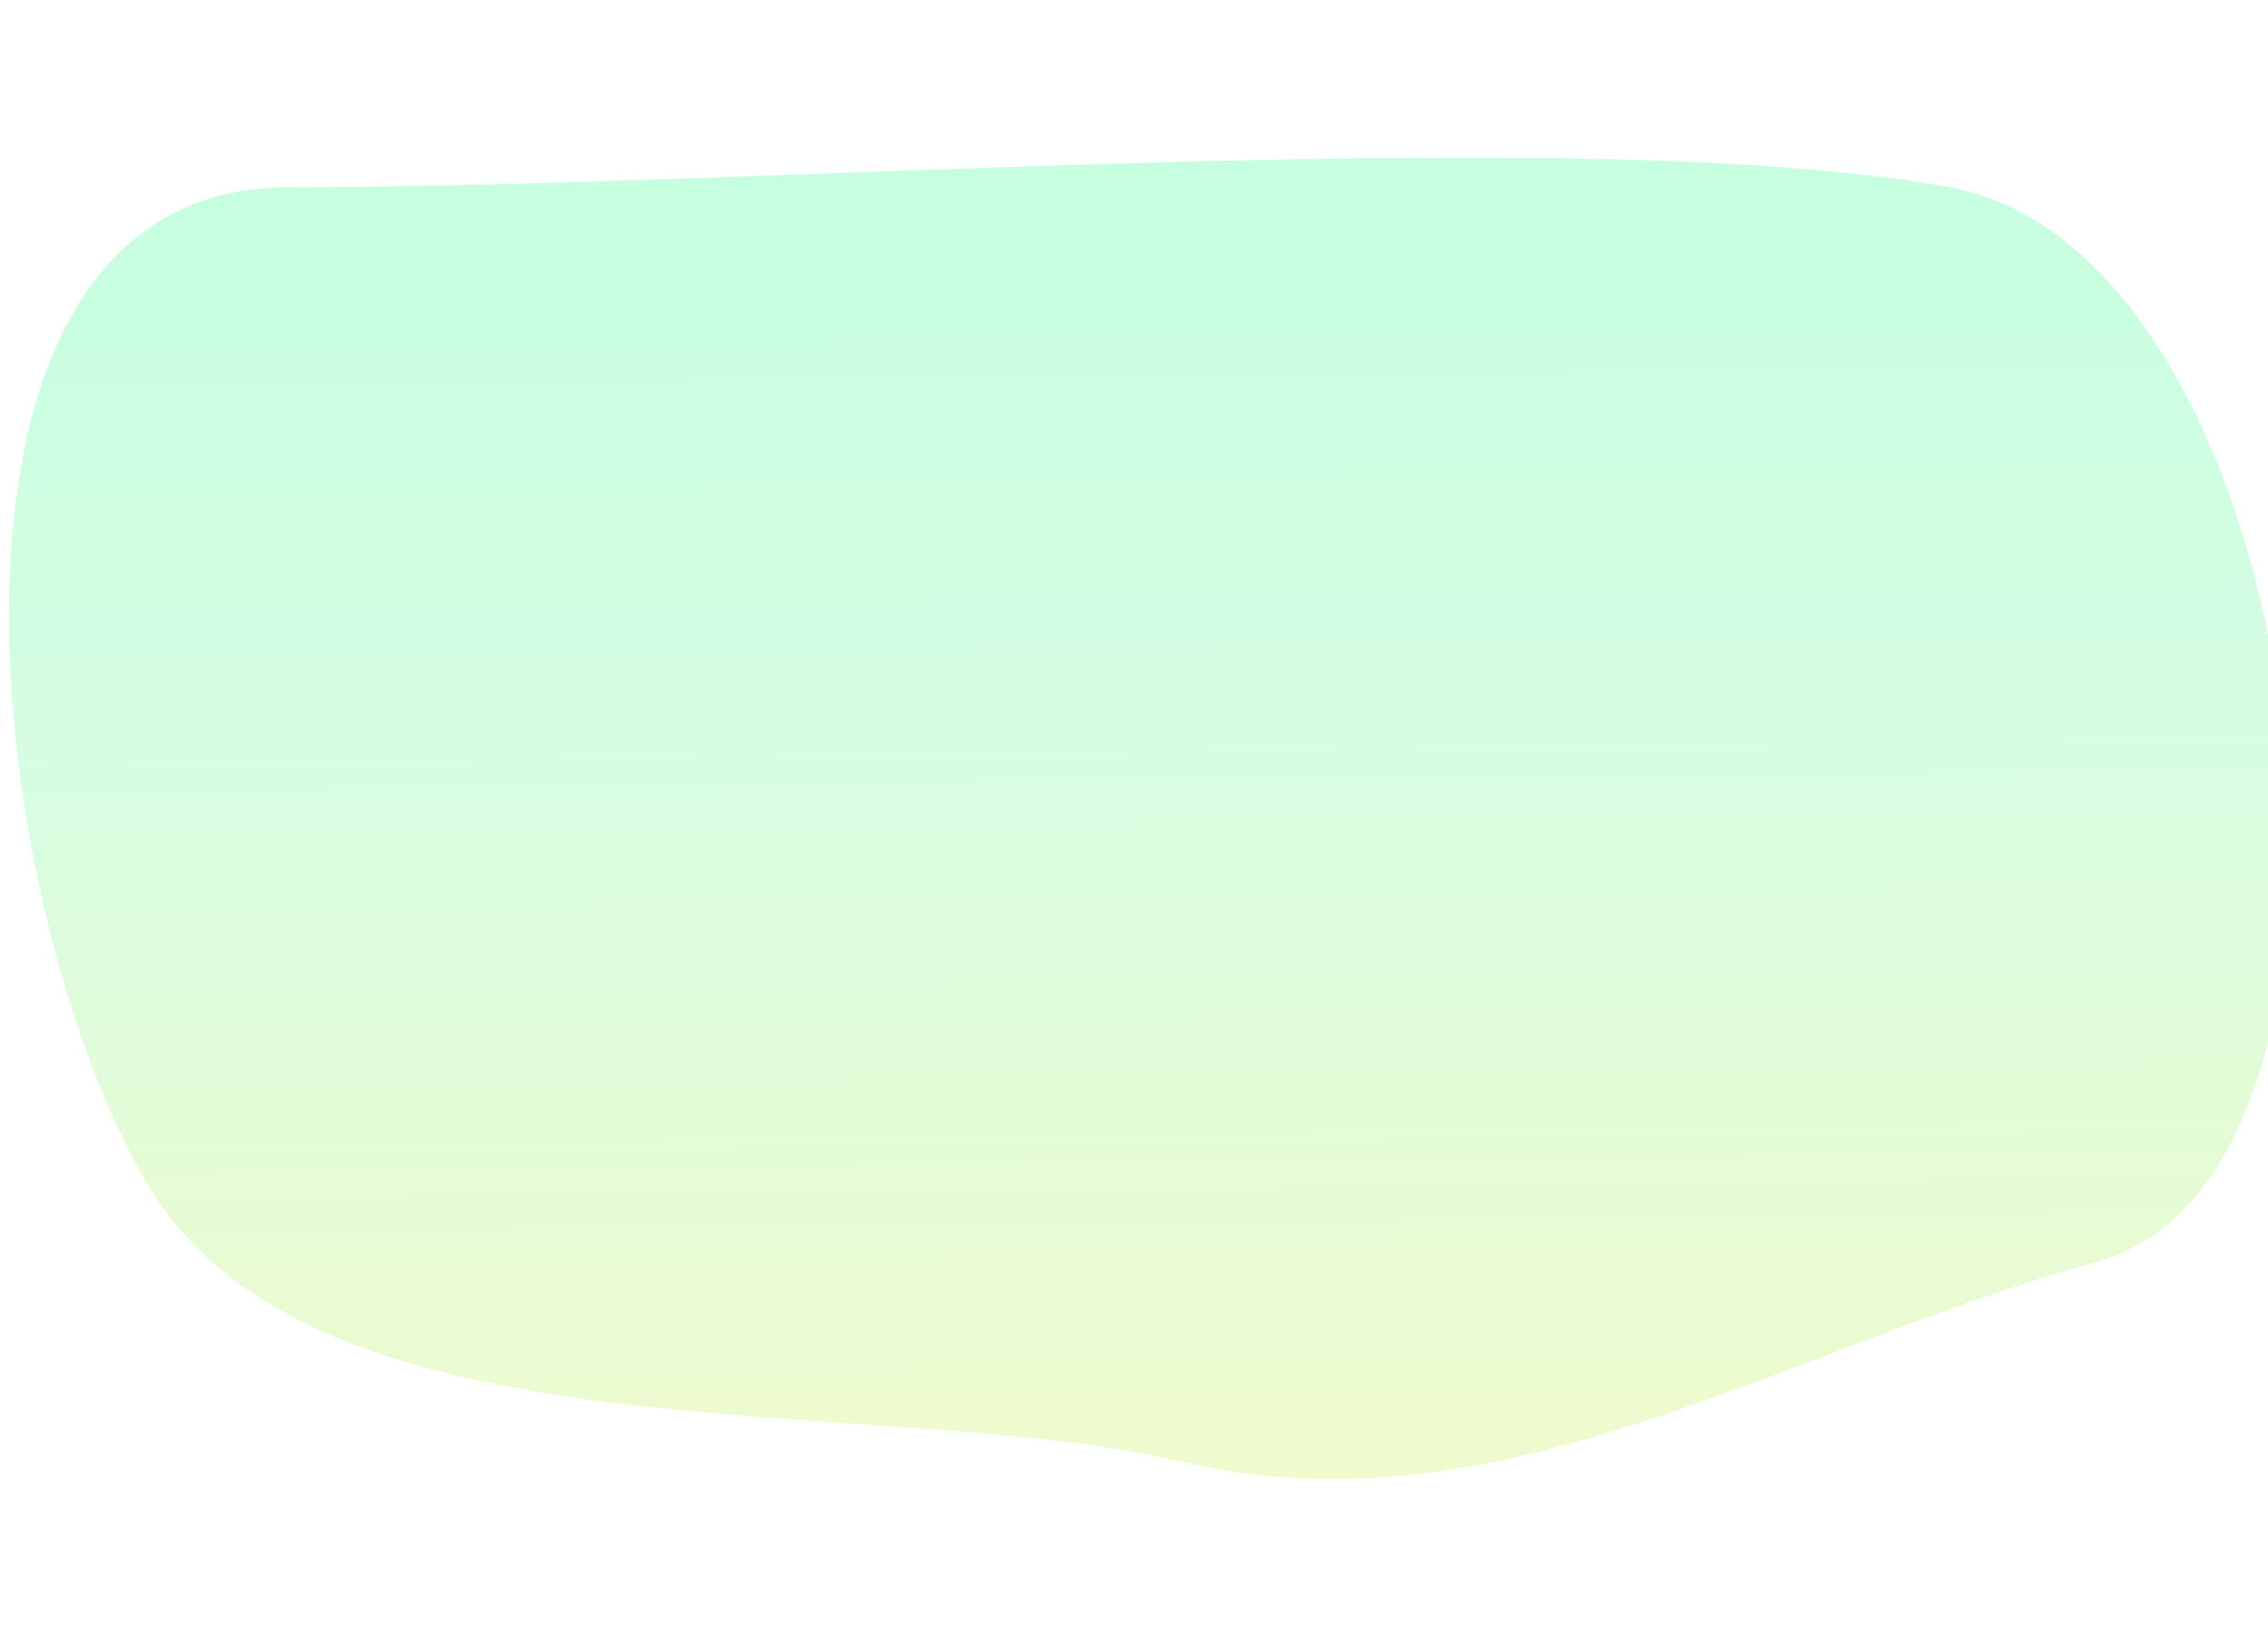 <svg width="1440" height="1039" viewBox="0 0 1440 1039" fill="none" xmlns="http://www.w3.org/2000/svg">
<g filter="url(#filter0_f_3968_103206)">
<path d="M183.102 118.862C494 118.863 1005.5 76.5 1238 118.863C1470.5 161.225 1535.24 743.881 1332.62 800.441C1130 857 952 974.989 752 928.173C552 881.356 197.628 933.187 91.999 749C-13.629 564.813 -61.517 118.862 183.102 118.862Z" fill="url(#paint0_linear_3968_103206)"/>
</g>
<defs>
<filter id="filter0_f_3968_103206" x="-94.299" y="0.035" width="1648.18" height="1038.88" filterUnits="userSpaceOnUse" color-interpolation-filters="sRGB">
<feFlood flood-opacity="0" result="BackgroundImageFix"/>
<feBlend mode="normal" in="SourceGraphic" in2="BackgroundImageFix" result="shape"/>
<feGaussianBlur stdDeviation="50" result="effect1_foregroundBlur_3968_103206"/>
</filter>
<linearGradient id="paint0_linear_3968_103206" x1="682.889" y1="95.019" x2="695.694" y2="1232.1" gradientUnits="userSpaceOnUse">
<stop stop-color="#C5FFE0"/>
<stop offset="0.328" stop-color="#D6FDE2"/>
<stop offset="1" stop-color="#FFF9C0"/>
</linearGradient>
</defs>
</svg>
